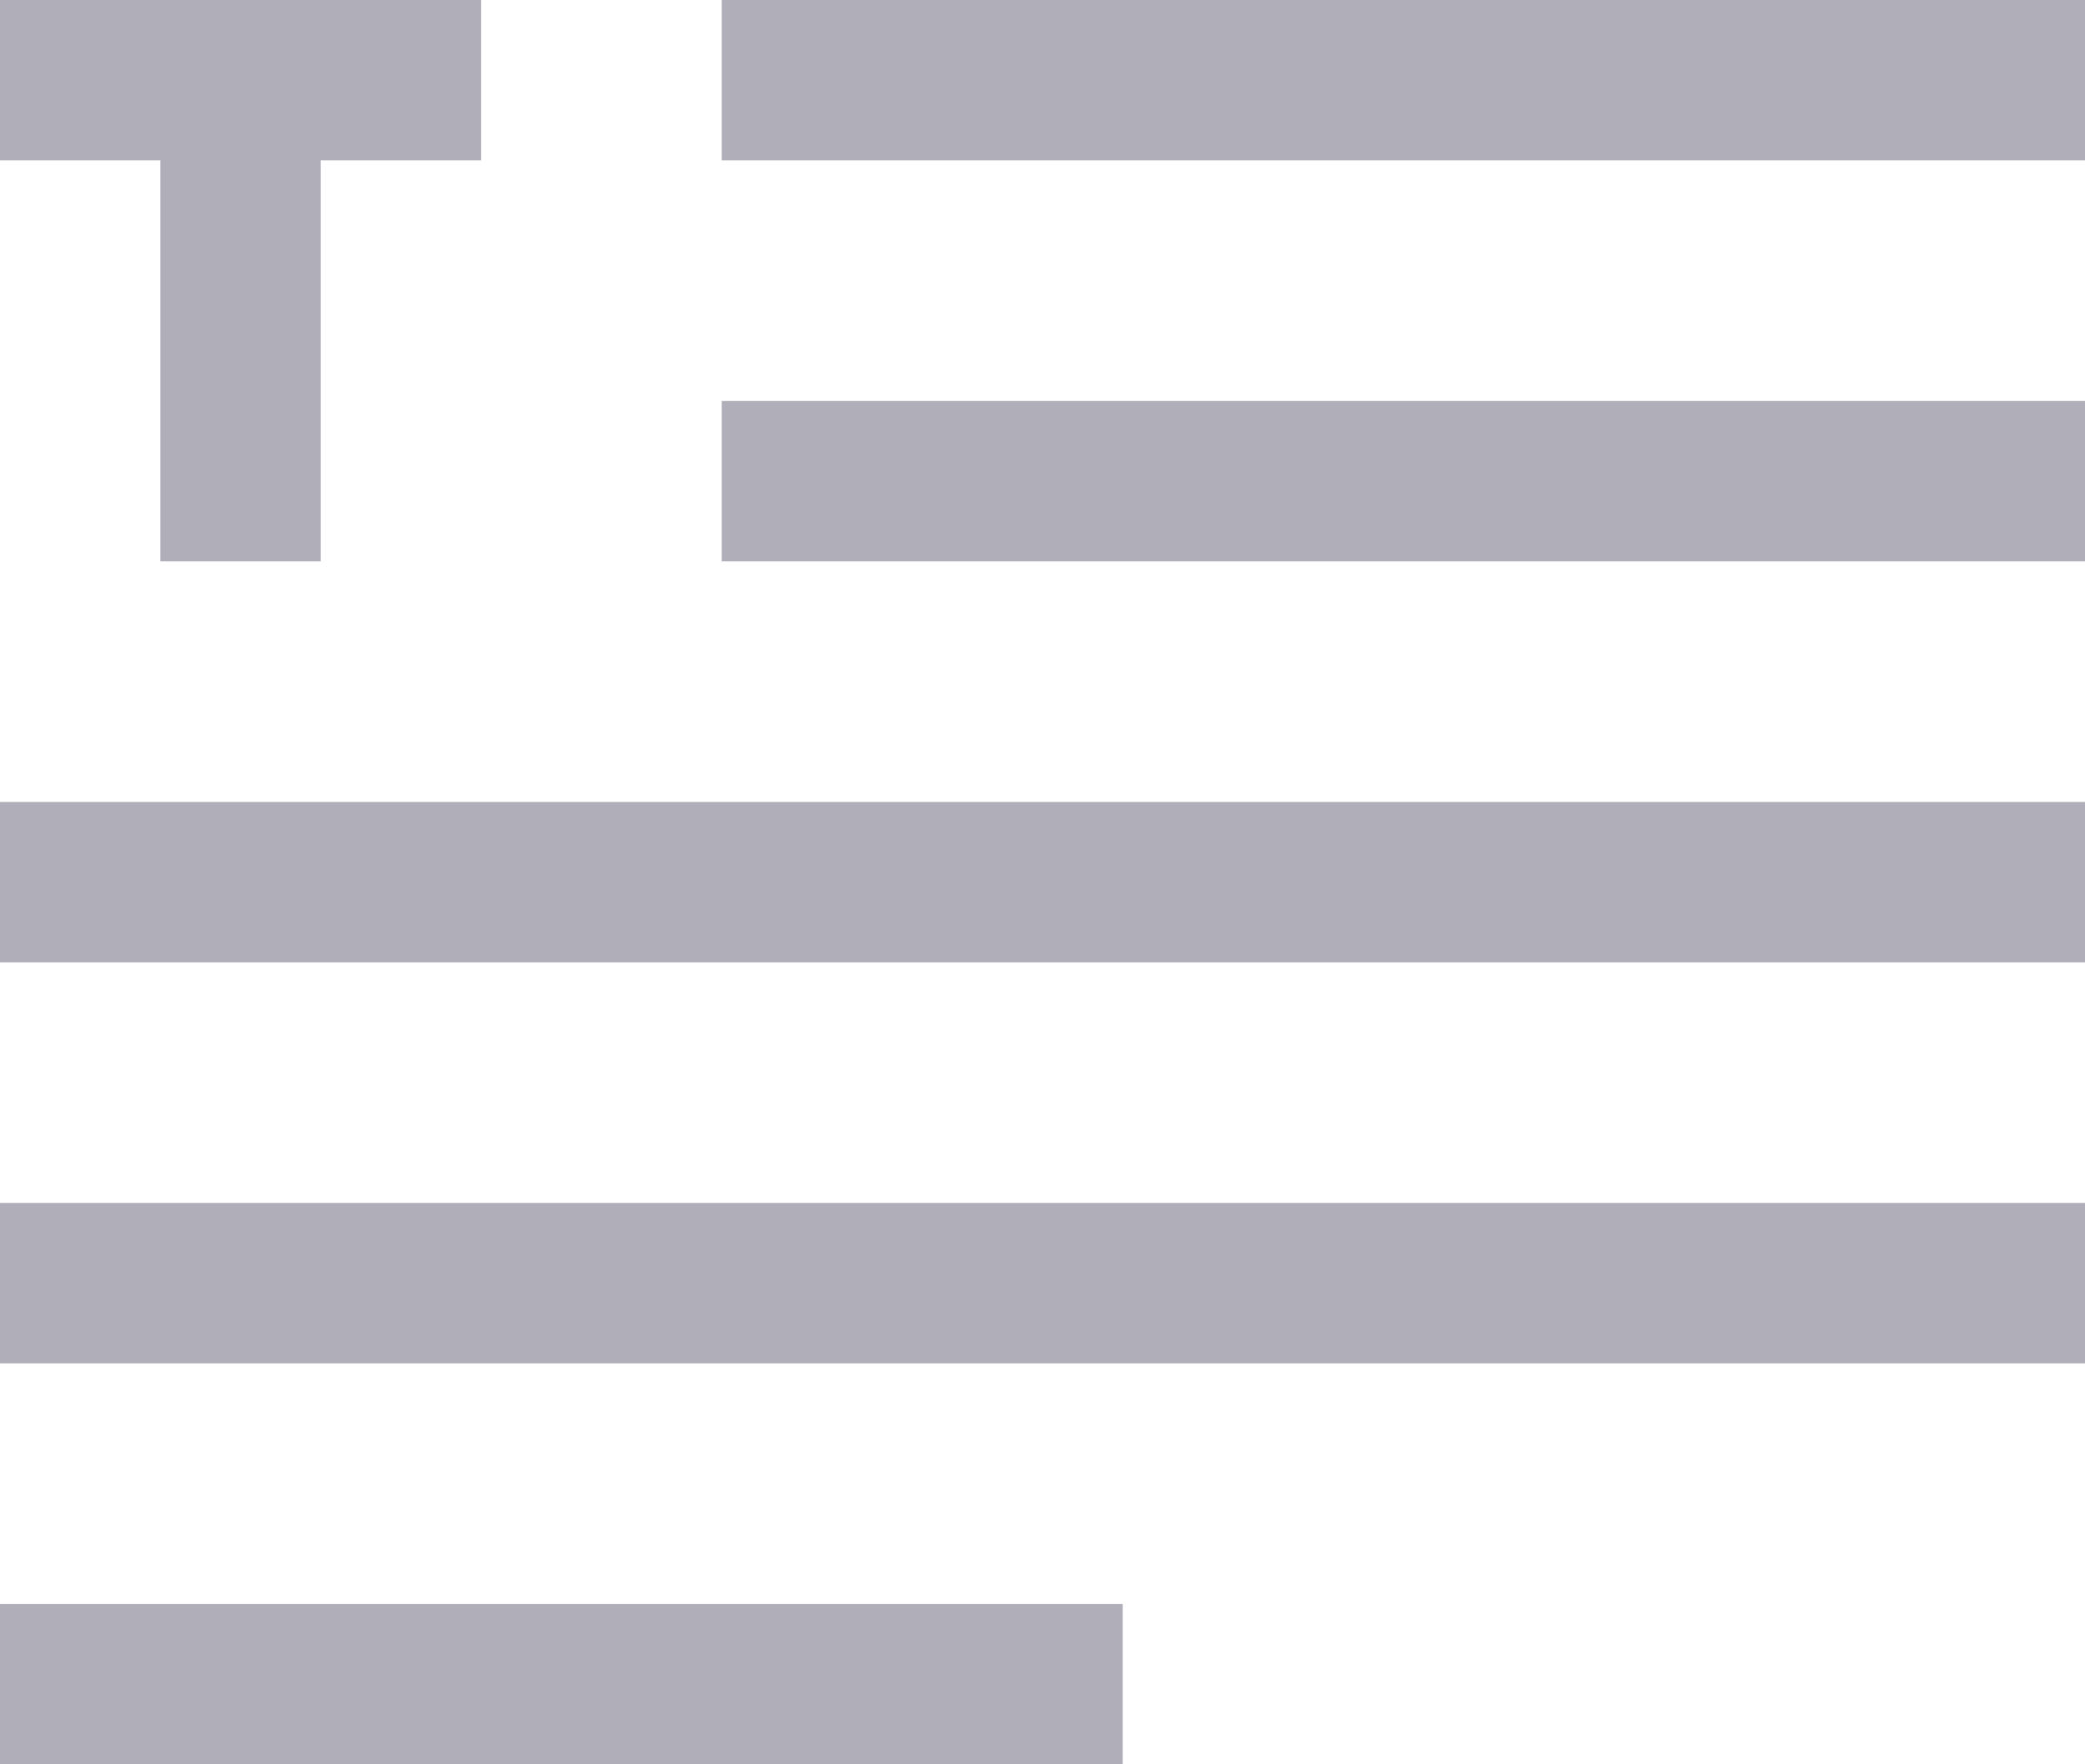 <?xml version="1.0" encoding="UTF-8" standalone="no"?>
<svg width="26px" height="22px" viewBox="0 0 26 22" version="1.1" xmlns="http://www.w3.org/2000/svg" xmlns:xlink="http://www.w3.org/1999/xlink" xmlns:sketch="http://www.bohemiancoding.com/sketch/ns">
    <title>article</title>
    <description>Created with Sketch (http://www.bohemiancoding.com/sketch)</description>
    <defs></defs>
    <g id="Page-1" stroke="none" stroke-width="1" fill="none" fill-rule="evenodd" sketch:type="MSPage">
        <path d="M0,2 L0,0 L6,0 L6,2 L4,2 L4,7 L2,7 L2,2 L0,2 Z M9,0 L9,2 L26,2 L26,0 L9,0 Z M9,5 L9,7 L26,7 L26,5 L9,5 Z M0,10 L0,12 L26,12 L26,10 L0,10 Z M0,15 L0,17 L26,17 L26,15 L0,15 Z M0,20 L0,22 L14,22 L14,20 L0,20 Z" id="(Icon)-Text" fill="#B0AEB8" sketch:type="MSShapeGroup"></path>
    </g>
</svg>
